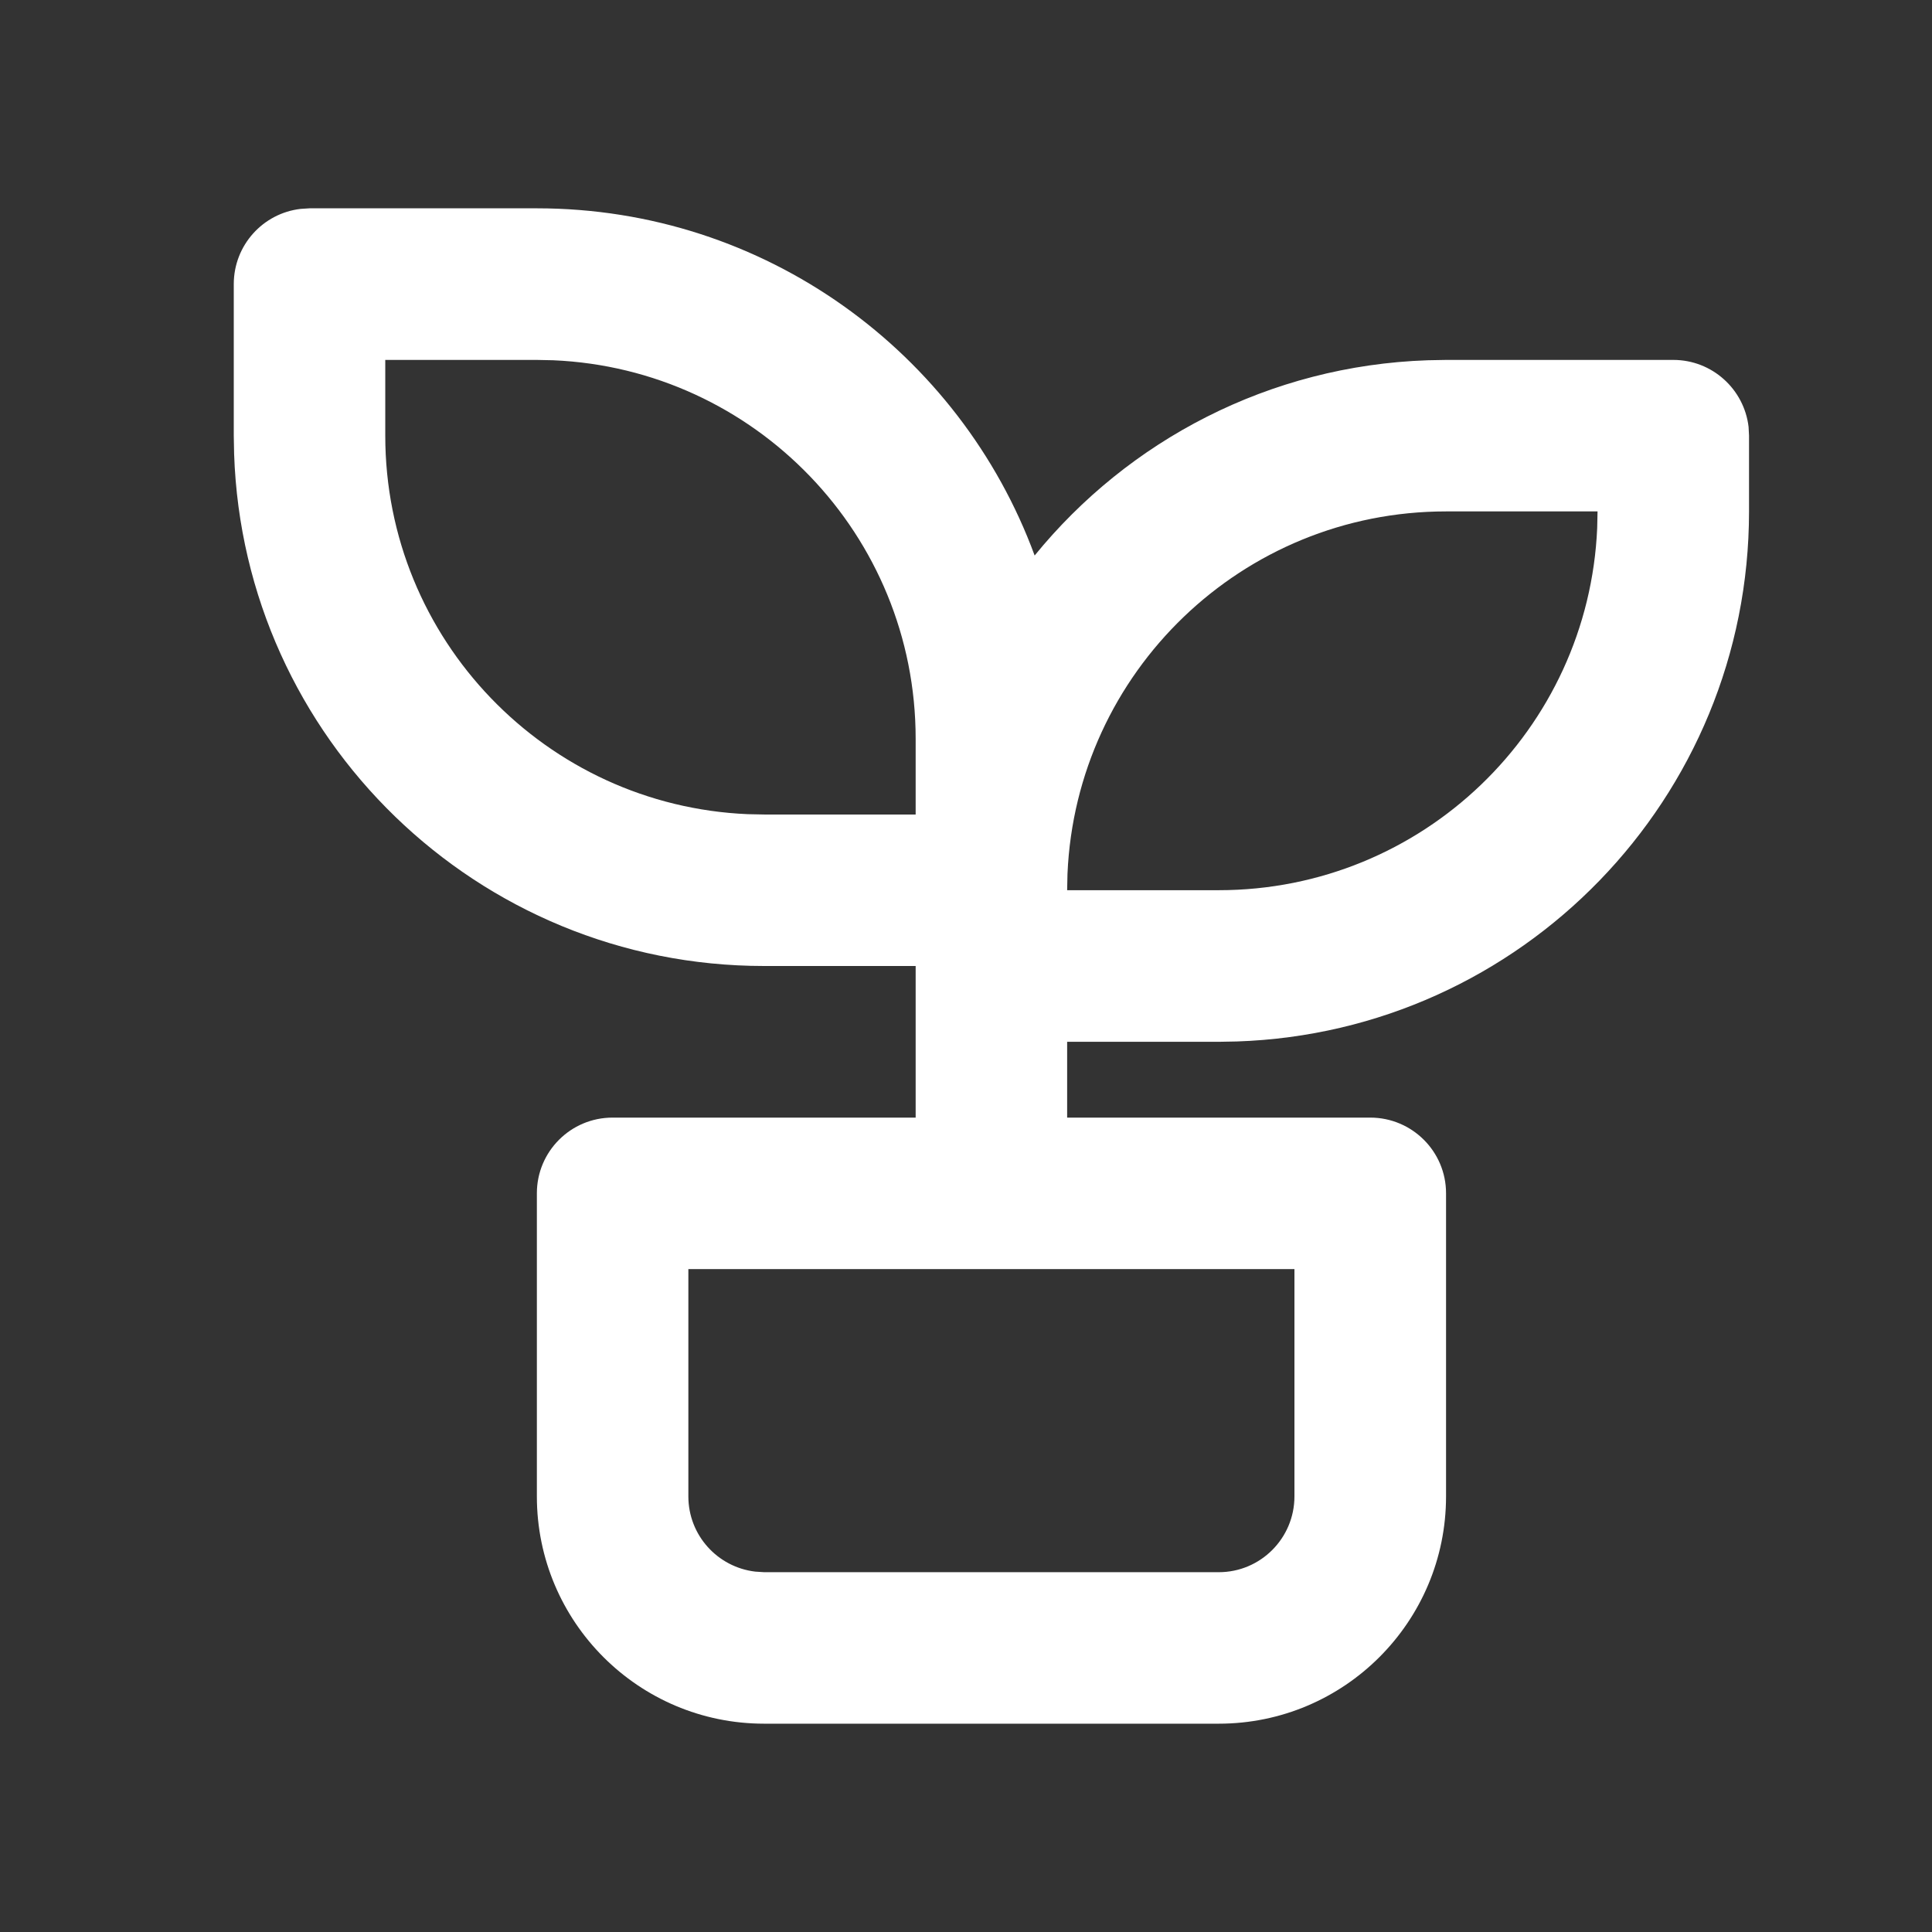 <svg fill="none" height="17" viewBox="0 0 17 17" width="17" xmlns="http://www.w3.org/2000/svg">
    <rect x="0" y="0" width="17" height="17" fill="#333333" stroke="none"/>
    <path clip-rule="evenodd"
        d="M8.057 7.167V6.5C8.057 4.708 6.642 3.246 4.868 3.17L4.724 3.167H3.39V3.833C3.39 5.626 4.805 7.088 6.579 7.164L6.724 7.167H8.057ZM8.057 8.5L6.724 8.5C4.2 8.5 2.144 6.497 2.06 3.994L2.057 3.833V2.5C2.057 2.158 2.314 1.876 2.646 1.838L2.724 1.833H4.724C6.734 1.833 8.448 3.105 9.104 4.888C9.928 3.876 11.168 3.217 12.563 3.17L12.724 3.167H14.724C15.065 3.167 15.347 3.424 15.386 3.756L15.39 3.833V4.5C15.39 7.024 13.387 9.08 10.884 9.164L10.724 9.167H9.39V9.834H12.057C12.425 9.834 12.724 10.132 12.724 10.5V13.167C12.724 14.271 11.828 15.167 10.724 15.167H6.724C5.619 15.167 4.724 14.271 4.724 13.167V10.5C4.724 10.132 5.022 9.834 5.39 9.834H8.057V8.5ZM8.724 11.167H6.057V13.167C6.057 13.509 6.314 13.79 6.646 13.829L6.724 13.834H10.724C11.092 13.834 11.39 13.535 11.39 13.167V11.167H8.724ZM9.39 7.833L10.724 7.833C12.516 7.833 13.978 6.419 14.054 4.645L14.057 4.5H12.724C10.931 4.5 9.469 5.915 9.393 7.689L9.39 7.833Z"
        fill="white" fill-rule="evenodd" />
</svg>

